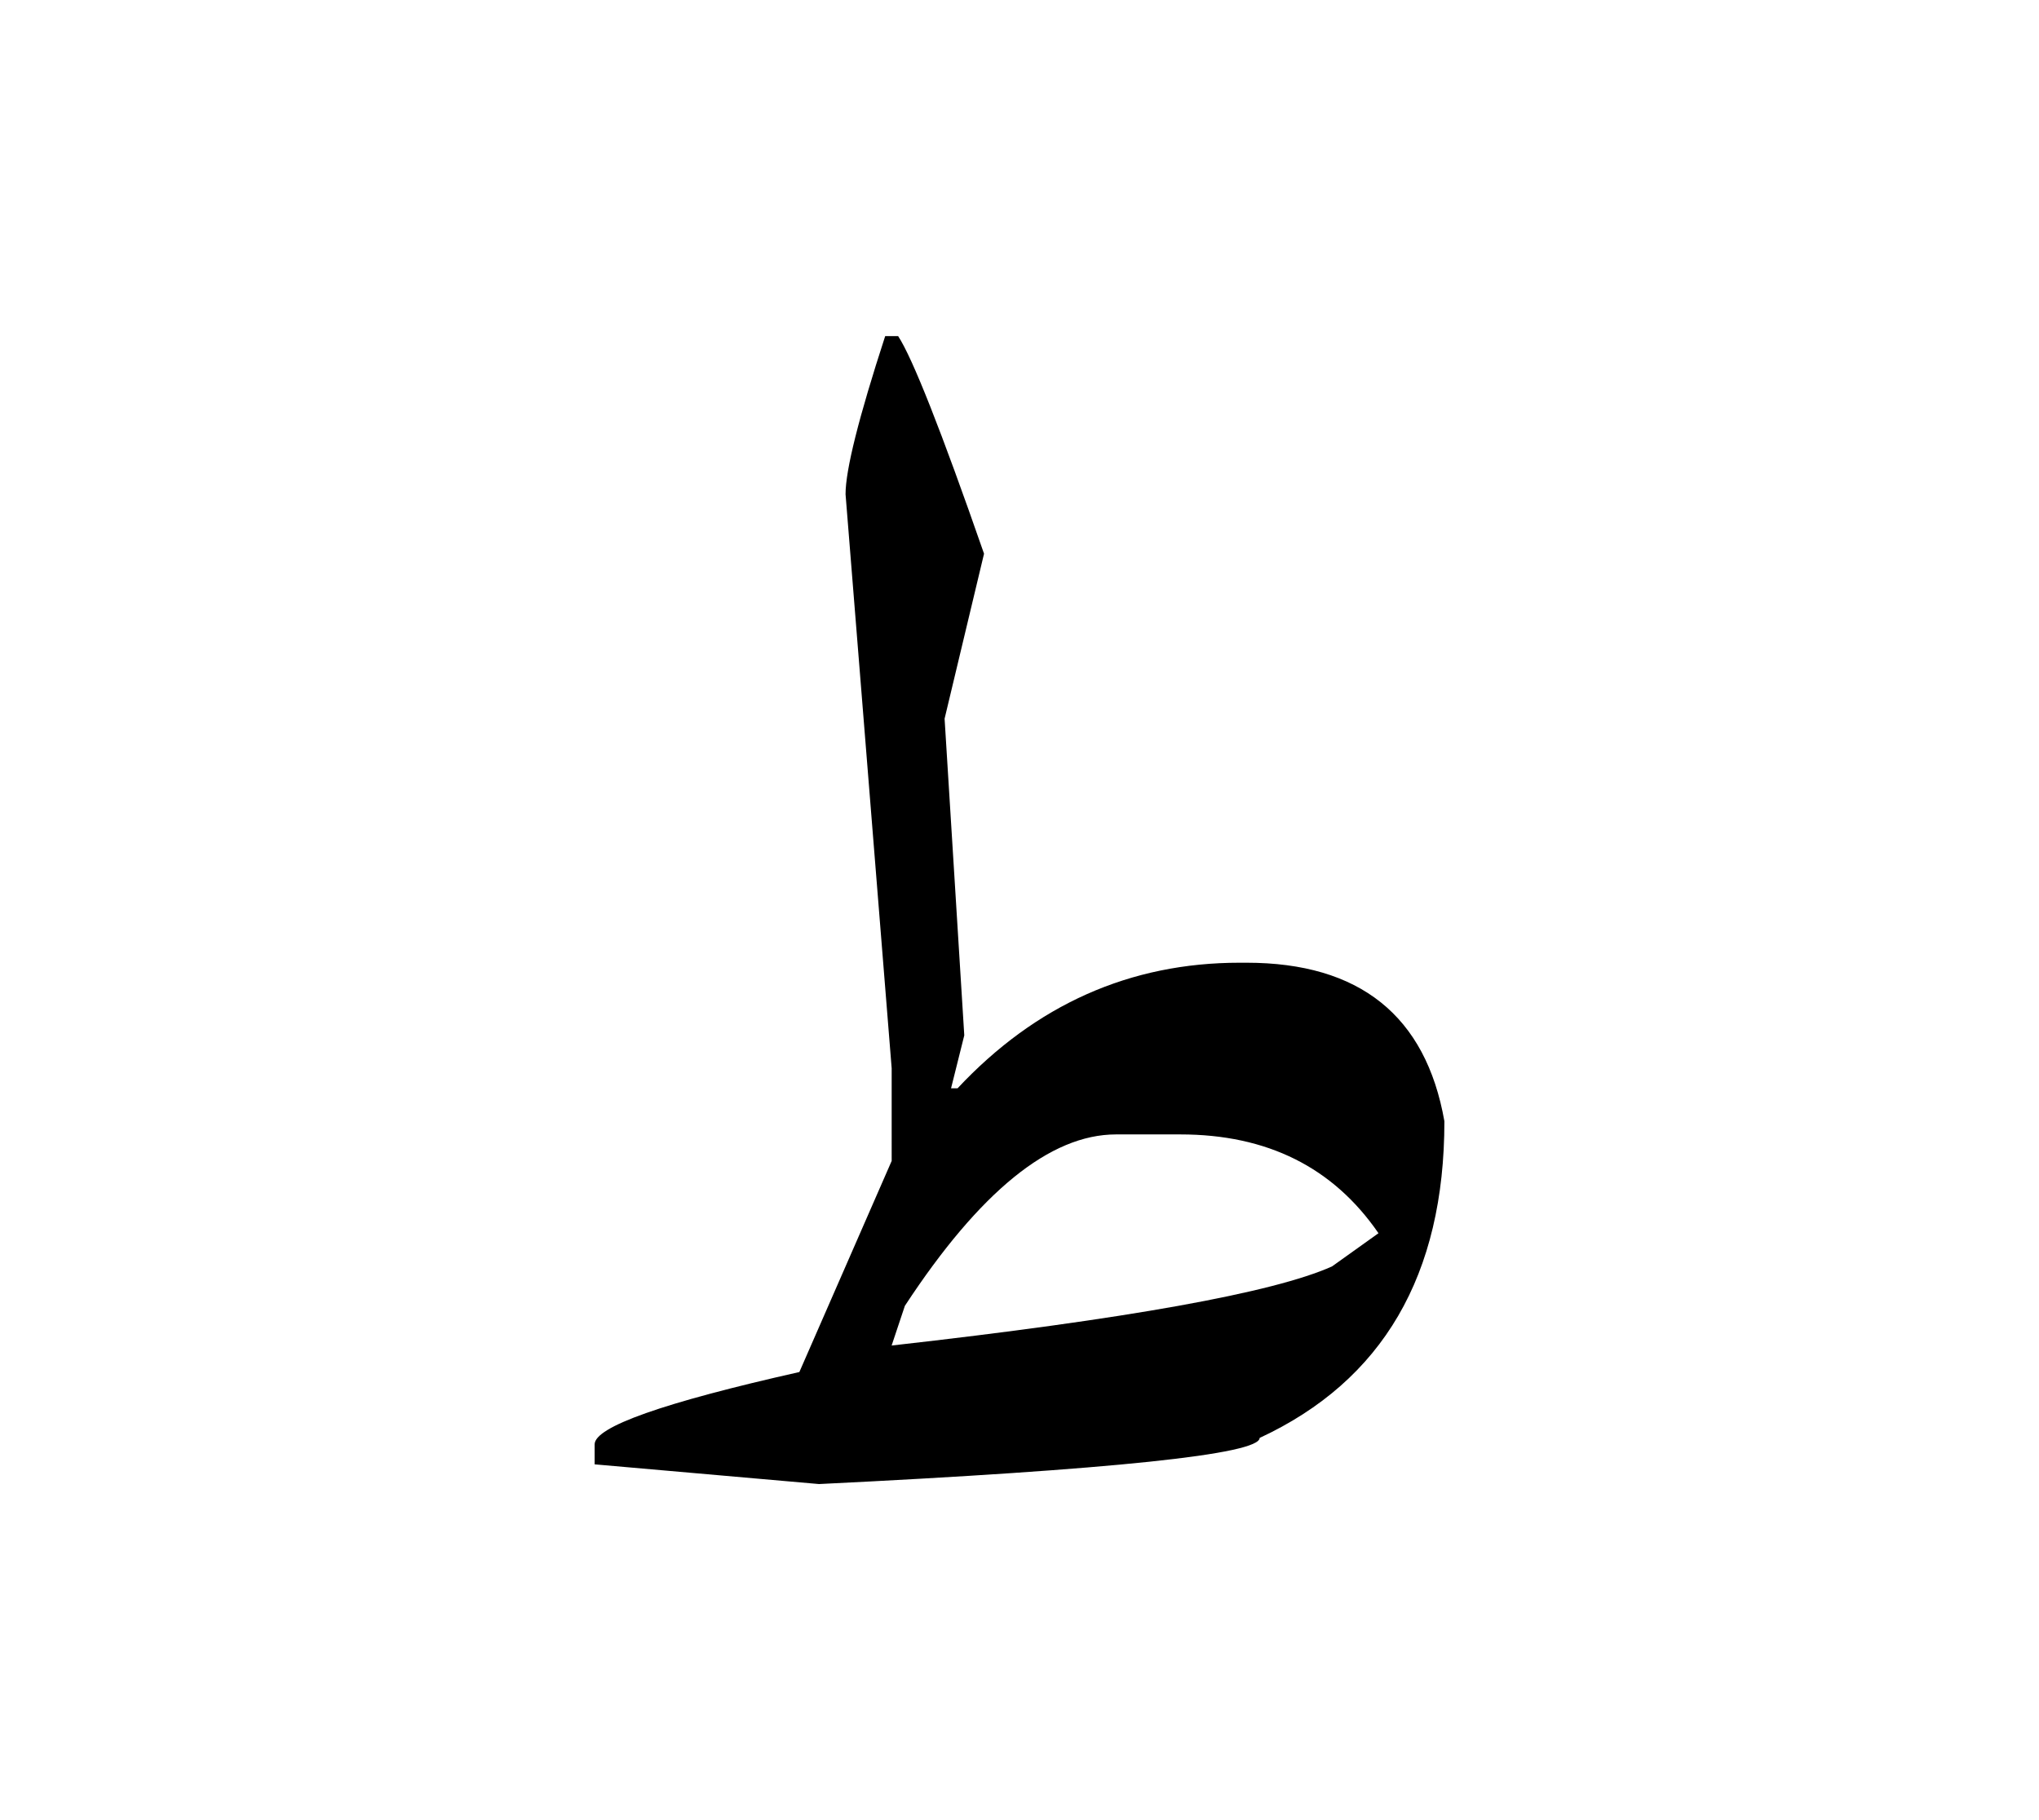 <svg id="vector" xmlns="http://www.w3.org/2000/svg" width="84" height="75" viewBox="0 0 84 75"><path fill="#000000" d="M36.467,13.849H37c0.592,0.904 1.775,3.896 3.539,8.967l-1.625,6.798l0.811,13.049l-0.545,2.182h0.268c3.225,-3.445 7.1,-5.175 11.623,-5.175h0.279c4.66,0 7.387,2.181 8.154,6.531c0,6.346 -2.541,10.694 -7.611,13.05c0,0.672 -6.055,1.31 -18.152,1.901l-9.244,-0.812v-0.824c0,-0.72 2.818,-1.716 8.434,-2.98l3.803,-8.699V44.02l-1.9,-23.653C34.832,19.37 35.377,17.201 36.467,13.849L36.467,13.849zM36.732,55.444c9.699,-1.091 15.74,-2.181 18.143,-3.26l1.914,-1.368c-1.869,-2.715 -4.582,-4.071 -8.166,-4.071h-2.646c-2.713,0 -5.613,2.355 -8.699,7.063L36.732,55.444z" id="path_0"/></svg>